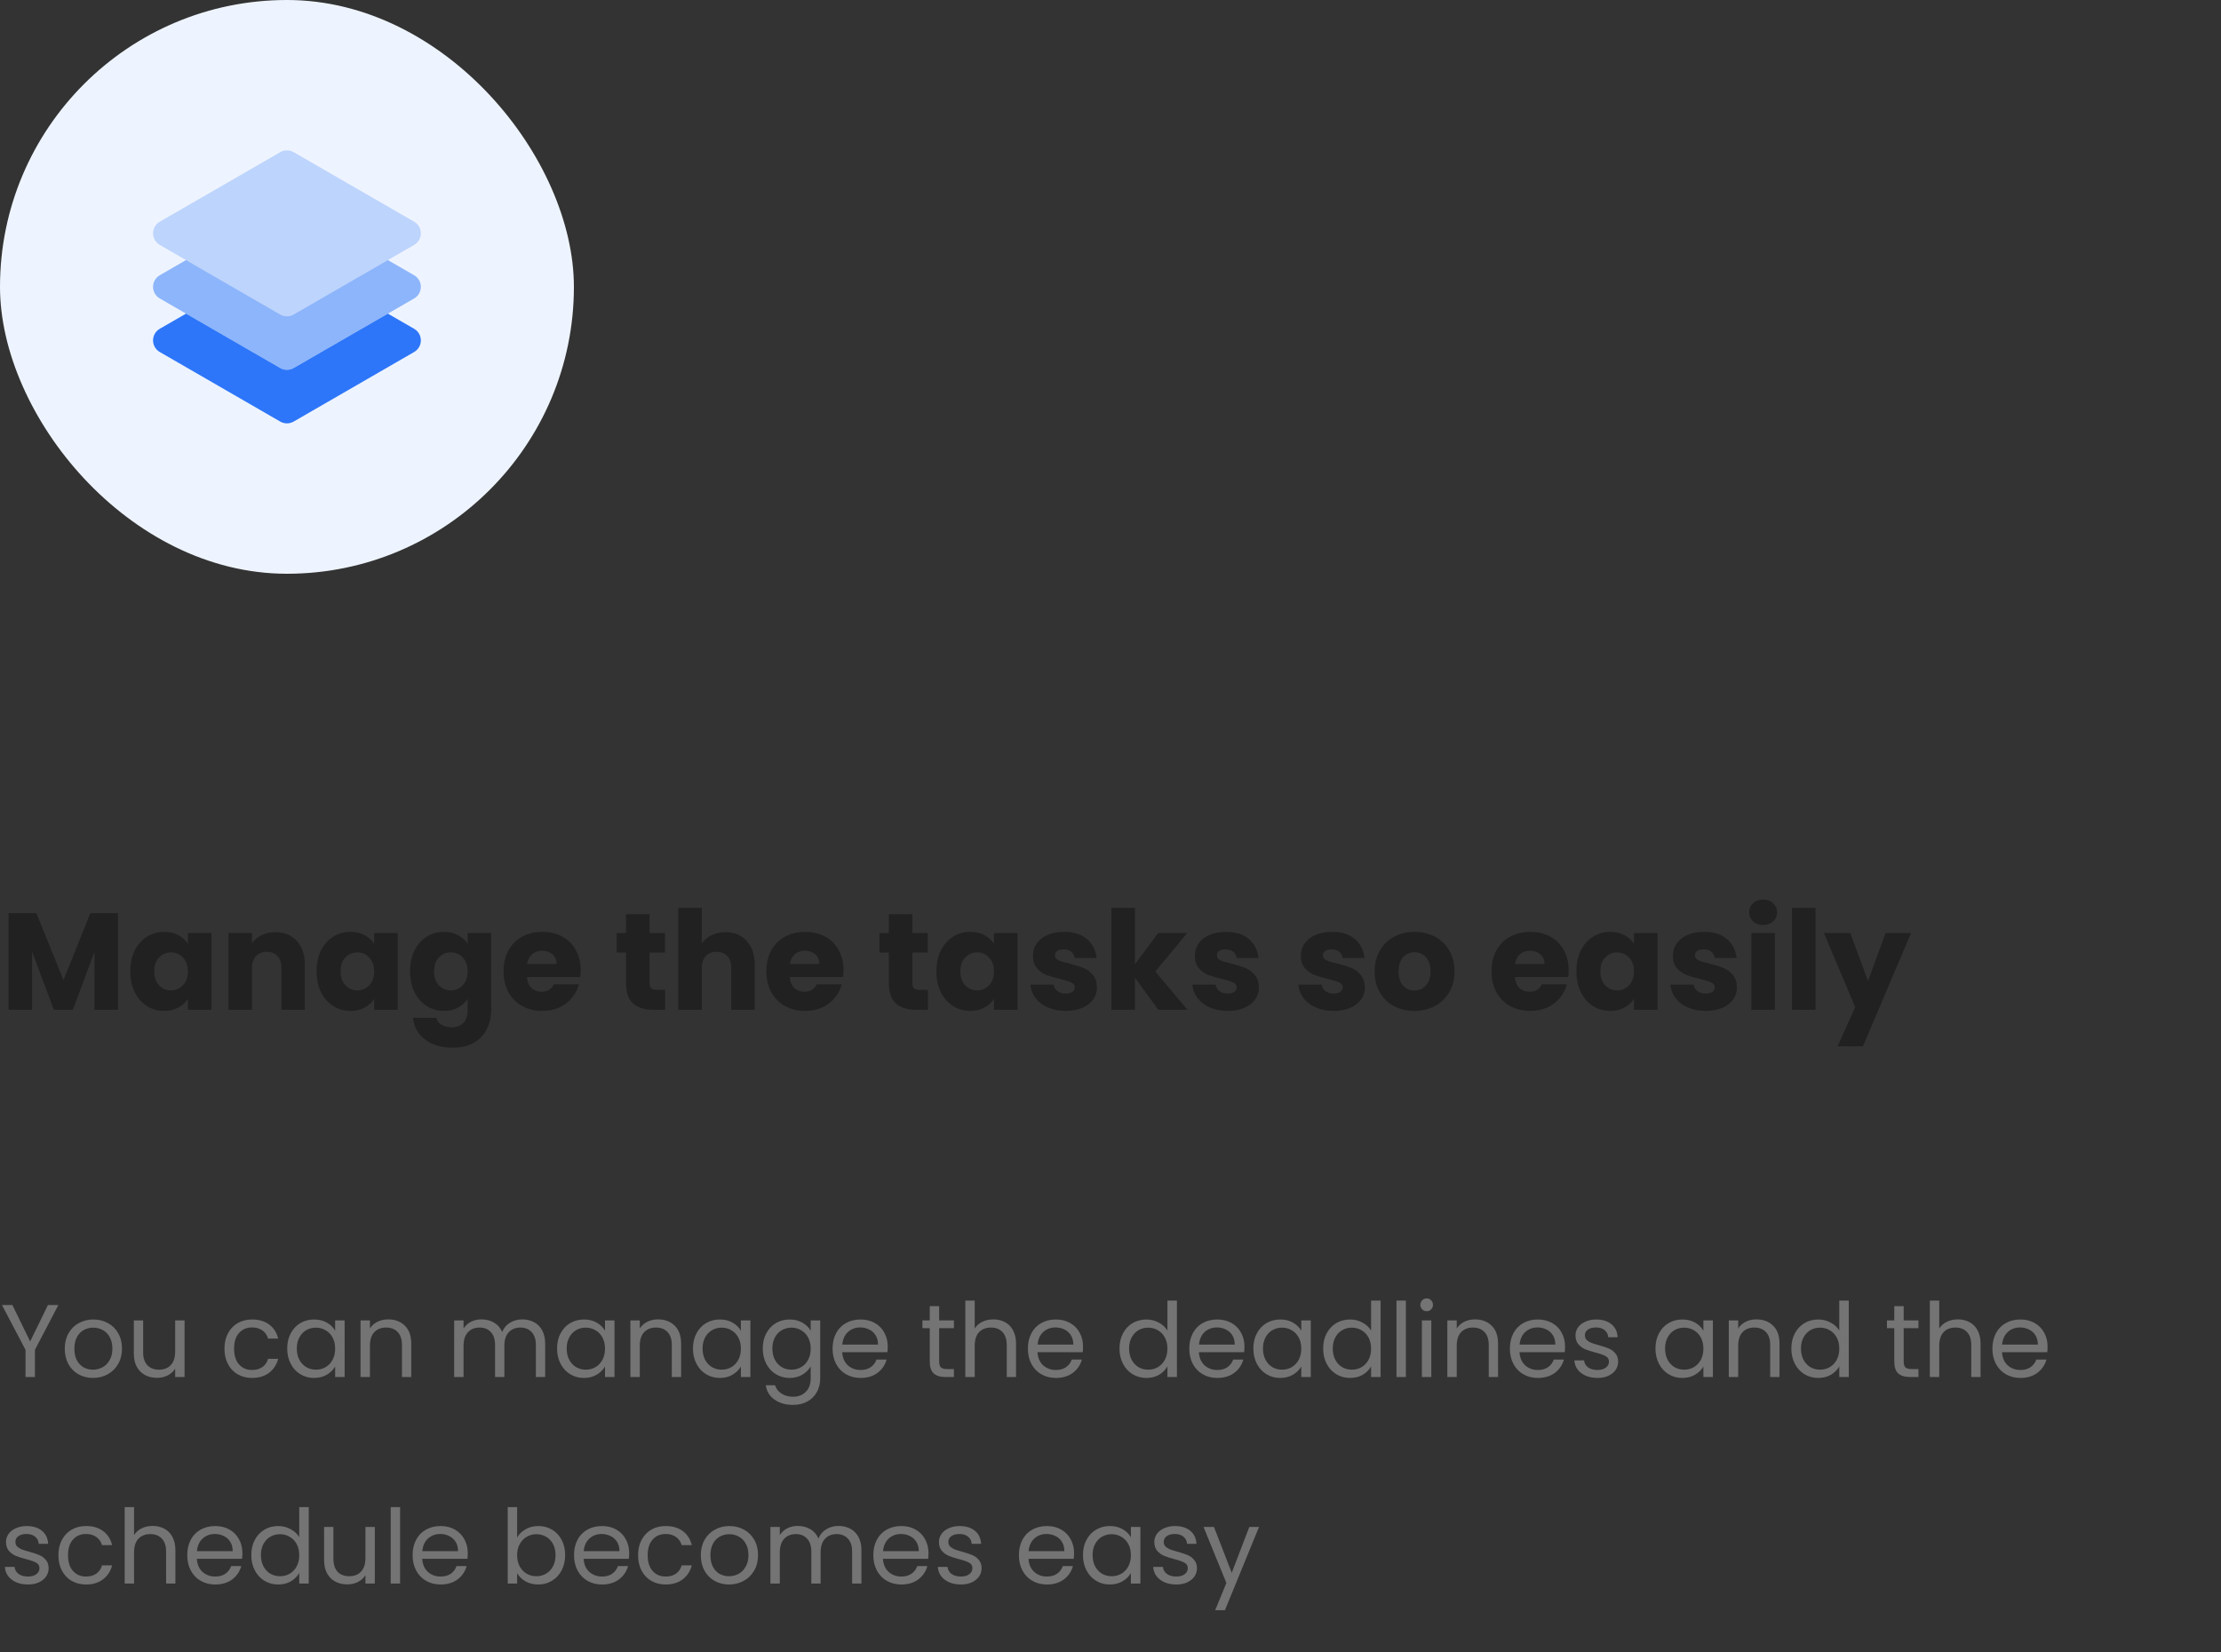 <svg width="387" height="288" viewBox="0 0 387 288" fill="none" xmlns="http://www.w3.org/2000/svg">
<rect x="0" y="0" width="387" height="288" fill="#333333" stroke="none"/>
<rect width="100" height="100" rx="50" fill="#EEF4FF"/>
<path d="M20.568 159.152V176H16.464V165.896L12.696 176H9.384L5.592 165.872V176H1.488V159.152H6.336L11.064 170.816L15.744 159.152H20.568ZM22.703 169.28C22.703 167.904 22.959 166.696 23.471 165.656C23.999 164.616 24.711 163.816 25.607 163.256C26.503 162.696 27.503 162.416 28.607 162.416C29.551 162.416 30.375 162.608 31.079 162.992C31.799 163.376 32.351 163.88 32.735 164.504V162.608H36.839V176H32.735V174.104C32.335 174.728 31.775 175.232 31.055 175.616C30.351 176 29.527 176.192 28.583 176.192C27.495 176.192 26.503 175.912 25.607 175.352C24.711 174.776 23.999 173.968 23.471 172.928C22.959 171.872 22.703 170.656 22.703 169.28ZM32.735 169.304C32.735 168.28 32.447 167.472 31.871 166.88C31.311 166.288 30.623 165.992 29.807 165.992C28.991 165.992 28.295 166.288 27.719 166.88C27.159 167.456 26.879 168.256 26.879 169.28C26.879 170.304 27.159 171.12 27.719 171.728C28.295 172.32 28.991 172.616 29.807 172.616C30.623 172.616 31.311 172.32 31.871 171.728C32.447 171.136 32.735 170.328 32.735 169.304ZM47.968 162.464C49.536 162.464 50.784 162.976 51.712 164C52.656 165.008 53.128 166.4 53.128 168.176V176H49.048V168.728C49.048 167.832 48.816 167.136 48.352 166.64C47.888 166.144 47.264 165.896 46.48 165.896C45.696 165.896 45.072 166.144 44.608 166.64C44.144 167.136 43.912 167.832 43.912 168.728V176H39.808V162.608H43.912V164.384C44.328 163.792 44.888 163.328 45.592 162.992C46.296 162.64 47.088 162.464 47.968 162.464ZM55.164 169.28C55.164 167.904 55.42 166.696 55.932 165.656C56.46 164.616 57.172 163.816 58.068 163.256C58.964 162.696 59.964 162.416 61.068 162.416C62.012 162.416 62.836 162.608 63.54 162.992C64.26 163.376 64.812 163.88 65.196 164.504V162.608H69.3V176H65.196V174.104C64.796 174.728 64.236 175.232 63.516 175.616C62.812 176 61.988 176.192 61.044 176.192C59.956 176.192 58.964 175.912 58.068 175.352C57.172 174.776 56.46 173.968 55.932 172.928C55.42 171.872 55.164 170.656 55.164 169.28ZM65.196 169.304C65.196 168.28 64.908 167.472 64.332 166.88C63.772 166.288 63.084 165.992 62.268 165.992C61.452 165.992 60.756 166.288 60.18 166.88C59.62 167.456 59.34 168.256 59.34 169.28C59.34 170.304 59.62 171.12 60.18 171.728C60.756 172.32 61.452 172.616 62.268 172.616C63.084 172.616 63.772 172.32 64.332 171.728C64.908 171.136 65.196 170.328 65.196 169.304ZM77.357 162.416C78.301 162.416 79.125 162.608 79.829 162.992C80.549 163.376 81.101 163.88 81.485 164.504V162.608H85.589V175.976C85.589 177.208 85.341 178.32 84.845 179.312C84.365 180.32 83.621 181.12 82.613 181.712C81.621 182.304 80.381 182.6 78.893 182.6C76.909 182.6 75.301 182.128 74.069 181.184C72.837 180.256 72.133 178.992 71.957 177.392H76.013C76.141 177.904 76.445 178.304 76.925 178.592C77.405 178.896 77.997 179.048 78.701 179.048C79.549 179.048 80.221 178.8 80.717 178.304C81.229 177.824 81.485 177.048 81.485 175.976V174.08C81.085 174.704 80.533 175.216 79.829 175.616C79.125 176 78.301 176.192 77.357 176.192C76.253 176.192 75.253 175.912 74.357 175.352C73.461 174.776 72.749 173.968 72.221 172.928C71.709 171.872 71.453 170.656 71.453 169.28C71.453 167.904 71.709 166.696 72.221 165.656C72.749 164.616 73.461 163.816 74.357 163.256C75.253 162.696 76.253 162.416 77.357 162.416ZM81.485 169.304C81.485 168.28 81.197 167.472 80.621 166.88C80.061 166.288 79.373 165.992 78.557 165.992C77.741 165.992 77.045 166.288 76.469 166.88C75.909 167.456 75.629 168.256 75.629 169.28C75.629 170.304 75.909 171.12 76.469 171.728C77.045 172.32 77.741 172.616 78.557 172.616C79.373 172.616 80.061 172.32 80.621 171.728C81.197 171.136 81.485 170.328 81.485 169.304ZM101.182 169.088C101.182 169.472 101.158 169.872 101.11 170.288H91.822C91.886 171.12 92.15 171.76 92.614 172.208C93.094 172.64 93.678 172.856 94.366 172.856C95.39 172.856 96.102 172.424 96.502 171.56H100.87C100.646 172.44 100.238 173.232 99.646 173.936C99.07 174.64 98.342 175.192 97.462 175.592C96.582 175.992 95.598 176.192 94.51 176.192C93.198 176.192 92.03 175.912 91.006 175.352C89.982 174.792 89.182 173.992 88.606 172.952C88.03 171.912 87.742 170.696 87.742 169.304C87.742 167.912 88.022 166.696 88.582 165.656C89.158 164.616 89.958 163.816 90.982 163.256C92.006 162.696 93.182 162.416 94.51 162.416C95.806 162.416 96.958 162.688 97.966 163.232C98.974 163.776 99.758 164.552 100.318 165.56C100.894 166.568 101.182 167.744 101.182 169.088ZM96.982 168.008C96.982 167.304 96.742 166.744 96.262 166.328C95.782 165.912 95.182 165.704 94.462 165.704C93.774 165.704 93.19 165.904 92.71 166.304C92.246 166.704 91.958 167.272 91.846 168.008H96.982ZM115.897 172.52V176H113.809C112.321 176 111.161 175.64 110.329 174.92C109.497 174.184 109.081 172.992 109.081 171.344V166.016H107.449V162.608H109.081V159.344H113.185V162.608H115.873V166.016H113.185V171.392C113.185 171.792 113.281 172.08 113.473 172.256C113.665 172.432 113.985 172.52 114.433 172.52H115.897ZM126.415 162.464C127.951 162.464 129.183 162.976 130.111 164C131.039 165.008 131.503 166.4 131.503 168.176V176H127.423V168.728C127.423 167.832 127.191 167.136 126.727 166.64C126.263 166.144 125.639 165.896 124.855 165.896C124.071 165.896 123.447 166.144 122.983 166.64C122.519 167.136 122.287 167.832 122.287 168.728V176H118.183V158.24H122.287V164.408C122.703 163.816 123.271 163.344 123.991 162.992C124.711 162.64 125.519 162.464 126.415 162.464ZM146.979 169.088C146.979 169.472 146.955 169.872 146.907 170.288H137.619C137.683 171.12 137.947 171.76 138.411 172.208C138.891 172.64 139.475 172.856 140.163 172.856C141.187 172.856 141.899 172.424 142.299 171.56H146.667C146.443 172.44 146.035 173.232 145.443 173.936C144.867 174.64 144.139 175.192 143.259 175.592C142.379 175.992 141.395 176.192 140.307 176.192C138.995 176.192 137.827 175.912 136.803 175.352C135.779 174.792 134.979 173.992 134.403 172.952C133.827 171.912 133.539 170.696 133.539 169.304C133.539 167.912 133.819 166.696 134.379 165.656C134.955 164.616 135.755 163.816 136.779 163.256C137.803 162.696 138.979 162.416 140.307 162.416C141.603 162.416 142.755 162.688 143.763 163.232C144.771 163.776 145.555 164.552 146.115 165.56C146.691 166.568 146.979 167.744 146.979 169.088ZM142.779 168.008C142.779 167.304 142.539 166.744 142.059 166.328C141.579 165.912 140.979 165.704 140.259 165.704C139.571 165.704 138.987 165.904 138.507 166.304C138.043 166.704 137.755 167.272 137.643 168.008H142.779ZM161.694 172.52V176H159.606C158.118 176 156.958 175.64 156.126 174.92C155.294 174.184 154.878 172.992 154.878 171.344V166.016H153.246V162.608H154.878V159.344H158.982V162.608H161.67V166.016H158.982V171.392C158.982 171.792 159.078 172.08 159.27 172.256C159.462 172.432 159.782 172.52 160.23 172.52H161.694ZM163.164 169.28C163.164 167.904 163.42 166.696 163.932 165.656C164.46 164.616 165.172 163.816 166.068 163.256C166.964 162.696 167.964 162.416 169.068 162.416C170.012 162.416 170.836 162.608 171.54 162.992C172.26 163.376 172.812 163.88 173.196 164.504V162.608H177.3V176H173.196V174.104C172.796 174.728 172.236 175.232 171.516 175.616C170.812 176 169.988 176.192 169.044 176.192C167.956 176.192 166.964 175.912 166.068 175.352C165.172 174.776 164.46 173.968 163.932 172.928C163.42 171.872 163.164 170.656 163.164 169.28ZM173.196 169.304C173.196 168.28 172.908 167.472 172.332 166.88C171.772 166.288 171.084 165.992 170.268 165.992C169.452 165.992 168.756 166.288 168.18 166.88C167.62 167.456 167.34 168.256 167.34 169.28C167.34 170.304 167.62 171.12 168.18 171.728C168.756 172.32 169.452 172.616 170.268 172.616C171.084 172.616 171.772 172.32 172.332 171.728C172.908 171.136 173.196 170.328 173.196 169.304ZM185.717 176.192C184.549 176.192 183.509 175.992 182.597 175.592C181.685 175.192 180.965 174.648 180.437 173.96C179.909 173.256 179.613 172.472 179.549 171.608H183.605C183.653 172.072 183.869 172.448 184.253 172.736C184.637 173.024 185.109 173.168 185.669 173.168C186.181 173.168 186.573 173.072 186.845 172.88C187.133 172.672 187.277 172.408 187.277 172.088C187.277 171.704 187.077 171.424 186.677 171.248C186.277 171.056 185.629 170.848 184.733 170.624C183.773 170.4 182.973 170.168 182.333 169.928C181.693 169.672 181.141 169.28 180.677 168.752C180.213 168.208 179.981 167.48 179.981 166.568C179.981 165.8 180.189 165.104 180.605 164.48C181.037 163.84 181.661 163.336 182.477 162.968C183.309 162.6 184.293 162.416 185.429 162.416C187.109 162.416 188.429 162.832 189.389 163.664C190.365 164.496 190.925 165.6 191.069 166.976H187.277C187.213 166.512 187.005 166.144 186.653 165.872C186.317 165.6 185.869 165.464 185.309 165.464C184.829 165.464 184.461 165.56 184.205 165.752C183.949 165.928 183.821 166.176 183.821 166.496C183.821 166.88 184.021 167.168 184.421 167.36C184.837 167.552 185.477 167.744 186.341 167.936C187.333 168.192 188.141 168.448 188.765 168.704C189.389 168.944 189.933 169.344 190.397 169.904C190.877 170.448 191.125 171.184 191.141 172.112C191.141 172.896 190.917 173.6 190.469 174.224C190.037 174.832 189.405 175.312 188.573 175.664C187.757 176.016 186.805 176.192 185.717 176.192ZM201.836 176L197.756 170.384V176H193.652V158.24H197.756V168.056L201.812 162.608H206.876L201.308 169.328L206.924 176H201.836ZM213.936 176.192C212.768 176.192 211.728 175.992 210.816 175.592C209.904 175.192 209.184 174.648 208.656 173.96C208.128 173.256 207.832 172.472 207.768 171.608H211.824C211.872 172.072 212.088 172.448 212.472 172.736C212.856 173.024 213.328 173.168 213.888 173.168C214.4 173.168 214.792 173.072 215.064 172.88C215.352 172.672 215.496 172.408 215.496 172.088C215.496 171.704 215.296 171.424 214.896 171.248C214.496 171.056 213.848 170.848 212.952 170.624C211.992 170.4 211.192 170.168 210.552 169.928C209.912 169.672 209.36 169.28 208.896 168.752C208.432 168.208 208.2 167.48 208.2 166.568C208.2 165.8 208.408 165.104 208.824 164.48C209.256 163.84 209.88 163.336 210.696 162.968C211.528 162.6 212.512 162.416 213.648 162.416C215.328 162.416 216.648 162.832 217.608 163.664C218.584 164.496 219.144 165.6 219.288 166.976H215.496C215.432 166.512 215.224 166.144 214.872 165.872C214.536 165.6 214.088 165.464 213.528 165.464C213.048 165.464 212.68 165.56 212.424 165.752C212.168 165.928 212.04 166.176 212.04 166.496C212.04 166.88 212.24 167.168 212.64 167.36C213.056 167.552 213.696 167.744 214.56 167.936C215.552 168.192 216.36 168.448 216.984 168.704C217.608 168.944 218.152 169.344 218.616 169.904C219.096 170.448 219.344 171.184 219.36 172.112C219.36 172.896 219.136 173.6 218.688 174.224C218.256 174.832 217.624 175.312 216.792 175.664C215.976 176.016 215.024 176.192 213.936 176.192ZM232.405 176.192C231.237 176.192 230.197 175.992 229.285 175.592C228.373 175.192 227.653 174.648 227.125 173.96C226.597 173.256 226.301 172.472 226.237 171.608H230.293C230.341 172.072 230.557 172.448 230.941 172.736C231.325 173.024 231.797 173.168 232.357 173.168C232.869 173.168 233.261 173.072 233.533 172.88C233.821 172.672 233.965 172.408 233.965 172.088C233.965 171.704 233.765 171.424 233.365 171.248C232.965 171.056 232.317 170.848 231.421 170.624C230.461 170.4 229.661 170.168 229.021 169.928C228.381 169.672 227.829 169.28 227.365 168.752C226.901 168.208 226.669 167.48 226.669 166.568C226.669 165.8 226.877 165.104 227.293 164.48C227.725 163.84 228.349 163.336 229.165 162.968C229.997 162.6 230.981 162.416 232.117 162.416C233.797 162.416 235.117 162.832 236.077 163.664C237.053 164.496 237.613 165.6 237.757 166.976H233.965C233.901 166.512 233.693 166.144 233.341 165.872C233.005 165.6 232.557 165.464 231.997 165.464C231.517 165.464 231.149 165.56 230.893 165.752C230.637 165.928 230.509 166.176 230.509 166.496C230.509 166.88 230.709 167.168 231.109 167.36C231.525 167.552 232.165 167.744 233.029 167.936C234.021 168.192 234.829 168.448 235.453 168.704C236.077 168.944 236.621 169.344 237.085 169.904C237.565 170.448 237.813 171.184 237.829 172.112C237.829 172.896 237.605 173.6 237.157 174.224C236.725 174.832 236.093 175.312 235.261 175.664C234.445 176.016 233.493 176.192 232.405 176.192ZM246.436 176.192C245.124 176.192 243.94 175.912 242.884 175.352C241.844 174.792 241.02 173.992 240.412 172.952C239.82 171.912 239.524 170.696 239.524 169.304C239.524 167.928 239.828 166.72 240.436 165.68C241.044 164.624 241.876 163.816 242.932 163.256C243.988 162.696 245.172 162.416 246.484 162.416C247.796 162.416 248.98 162.696 250.036 163.256C251.092 163.816 251.924 164.624 252.532 165.68C253.14 166.72 253.444 167.928 253.444 169.304C253.444 170.68 253.132 171.896 252.508 172.952C251.9 173.992 251.06 174.792 249.988 175.352C248.932 175.912 247.748 176.192 246.436 176.192ZM246.436 172.64C247.22 172.64 247.884 172.352 248.428 171.776C248.988 171.2 249.268 170.376 249.268 169.304C249.268 168.232 248.996 167.408 248.452 166.832C247.924 166.256 247.268 165.968 246.484 165.968C245.684 165.968 245.02 166.256 244.492 166.832C243.964 167.392 243.7 168.216 243.7 169.304C243.7 170.376 243.956 171.2 244.468 171.776C244.996 172.352 245.652 172.64 246.436 172.64ZM273.331 169.088C273.331 169.472 273.307 169.872 273.259 170.288H263.971C264.035 171.12 264.299 171.76 264.763 172.208C265.243 172.64 265.827 172.856 266.515 172.856C267.539 172.856 268.251 172.424 268.651 171.56H273.019C272.795 172.44 272.387 173.232 271.795 173.936C271.219 174.64 270.491 175.192 269.611 175.592C268.731 175.992 267.747 176.192 266.659 176.192C265.347 176.192 264.179 175.912 263.155 175.352C262.131 174.792 261.331 173.992 260.755 172.952C260.179 171.912 259.891 170.696 259.891 169.304C259.891 167.912 260.171 166.696 260.731 165.656C261.307 164.616 262.107 163.816 263.131 163.256C264.155 162.696 265.331 162.416 266.659 162.416C267.955 162.416 269.107 162.688 270.115 163.232C271.123 163.776 271.907 164.552 272.467 165.56C273.043 166.568 273.331 167.744 273.331 169.088ZM269.131 168.008C269.131 167.304 268.891 166.744 268.411 166.328C267.931 165.912 267.331 165.704 266.611 165.704C265.923 165.704 265.339 165.904 264.859 166.304C264.395 166.704 264.107 167.272 263.995 168.008H269.131ZM274.68 169.28C274.68 167.904 274.936 166.696 275.448 165.656C275.976 164.616 276.688 163.816 277.584 163.256C278.48 162.696 279.48 162.416 280.584 162.416C281.528 162.416 282.352 162.608 283.056 162.992C283.776 163.376 284.328 163.88 284.712 164.504V162.608H288.816V176H284.712V174.104C284.312 174.728 283.752 175.232 283.032 175.616C282.328 176 281.504 176.192 280.56 176.192C279.472 176.192 278.48 175.912 277.584 175.352C276.688 174.776 275.976 173.968 275.448 172.928C274.936 171.872 274.68 170.656 274.68 169.28ZM284.712 169.304C284.712 168.28 284.424 167.472 283.848 166.88C283.288 166.288 282.6 165.992 281.784 165.992C280.968 165.992 280.272 166.288 279.696 166.88C279.136 167.456 278.856 168.256 278.856 169.28C278.856 170.304 279.136 171.12 279.696 171.728C280.272 172.32 280.968 172.616 281.784 172.616C282.6 172.616 283.288 172.32 283.848 171.728C284.424 171.136 284.712 170.328 284.712 169.304ZM297.233 176.192C296.065 176.192 295.025 175.992 294.113 175.592C293.201 175.192 292.481 174.648 291.953 173.96C291.425 173.256 291.129 172.472 291.065 171.608H295.121C295.169 172.072 295.385 172.448 295.769 172.736C296.153 173.024 296.625 173.168 297.185 173.168C297.697 173.168 298.089 173.072 298.361 172.88C298.649 172.672 298.793 172.408 298.793 172.088C298.793 171.704 298.593 171.424 298.193 171.248C297.793 171.056 297.145 170.848 296.249 170.624C295.289 170.4 294.489 170.168 293.849 169.928C293.209 169.672 292.657 169.28 292.193 168.752C291.729 168.208 291.497 167.48 291.497 166.568C291.497 165.8 291.705 165.104 292.121 164.48C292.553 163.84 293.177 163.336 293.993 162.968C294.825 162.6 295.809 162.416 296.945 162.416C298.625 162.416 299.945 162.832 300.905 163.664C301.881 164.496 302.441 165.6 302.585 166.976H298.793C298.729 166.512 298.521 166.144 298.169 165.872C297.833 165.6 297.385 165.464 296.825 165.464C296.345 165.464 295.977 165.56 295.721 165.752C295.465 165.928 295.337 166.176 295.337 166.496C295.337 166.88 295.537 167.168 295.937 167.36C296.353 167.552 296.993 167.744 297.857 167.936C298.849 168.192 299.657 168.448 300.281 168.704C300.905 168.944 301.449 169.344 301.913 169.904C302.393 170.448 302.641 171.184 302.657 172.112C302.657 172.896 302.433 173.6 301.985 174.224C301.553 174.832 300.921 175.312 300.089 175.664C299.273 176.016 298.321 176.192 297.233 176.192ZM307.232 161.216C306.512 161.216 305.92 161.008 305.456 160.592C305.008 160.16 304.784 159.632 304.784 159.008C304.784 158.368 305.008 157.84 305.456 157.424C305.92 156.992 306.512 156.776 307.232 156.776C307.936 156.776 308.512 156.992 308.96 157.424C309.424 157.84 309.656 158.368 309.656 159.008C309.656 159.632 309.424 160.16 308.96 160.592C308.512 161.008 307.936 161.216 307.232 161.216ZM309.272 162.608V176H305.168V162.608H309.272ZM316.35 158.24V176H312.246V158.24H316.35ZM333.004 162.608L324.604 182.36H320.188L323.26 175.544L317.812 162.608H322.396L325.492 170.984L328.564 162.608H333.004Z" fill="#212121"/>
<path d="M10.17 227.454L6.084 235.266V240H4.446V235.266L0.342 227.454H2.16L5.256 233.808L8.352 227.454H10.17ZM16.2 240.162C15.276 240.162 14.436 239.952 13.68 239.532C12.936 239.112 12.348 238.518 11.916 237.75C11.496 236.97 11.286 236.07 11.286 235.05C11.286 234.042 11.502 233.154 11.934 232.386C12.378 231.606 12.978 231.012 13.734 230.604C14.49 230.184 15.336 229.974 16.272 229.974C17.208 229.974 18.054 230.184 18.81 230.604C19.566 231.012 20.16 231.6 20.592 232.368C21.036 233.136 21.258 234.03 21.258 235.05C21.258 236.07 21.03 236.97 20.574 237.75C20.13 238.518 19.524 239.112 18.756 239.532C17.988 239.952 17.136 240.162 16.2 240.162ZM16.2 238.722C16.788 238.722 17.34 238.584 17.856 238.308C18.372 238.032 18.786 237.618 19.098 237.066C19.422 236.514 19.584 235.842 19.584 235.05C19.584 234.258 19.428 233.586 19.116 233.034C18.804 232.482 18.396 232.074 17.892 231.81C17.388 231.534 16.842 231.396 16.254 231.396C15.654 231.396 15.102 231.534 14.598 231.81C14.106 232.074 13.71 232.482 13.41 233.034C13.11 233.586 12.96 234.258 12.96 235.05C12.96 235.854 13.104 236.532 13.392 237.084C13.692 237.636 14.088 238.05 14.58 238.326C15.072 238.59 15.612 238.722 16.2 238.722ZM32.159 230.136V240H30.521V238.542C30.209 239.046 29.771 239.442 29.207 239.73C28.655 240.006 28.043 240.144 27.371 240.144C26.603 240.144 25.913 239.988 25.301 239.676C24.689 239.352 24.203 238.872 23.843 238.236C23.495 237.6 23.321 236.826 23.321 235.914V230.136H24.941V235.698C24.941 236.67 25.187 237.42 25.679 237.948C26.171 238.464 26.843 238.722 27.695 238.722C28.571 238.722 29.261 238.452 29.765 237.912C30.269 237.372 30.521 236.586 30.521 235.554V230.136H32.159ZM39.112 235.05C39.112 234.03 39.316 233.142 39.724 232.386C40.132 231.618 40.696 231.024 41.416 230.604C42.148 230.184 42.982 229.974 43.918 229.974C45.13 229.974 46.126 230.268 46.906 230.856C47.698 231.444 48.22 232.26 48.472 233.304H46.708C46.54 232.704 46.21 232.23 45.718 231.882C45.238 231.534 44.638 231.36 43.918 231.36C42.982 231.36 42.226 231.684 41.65 232.332C41.074 232.968 40.786 233.874 40.786 235.05C40.786 236.238 41.074 237.156 41.65 237.804C42.226 238.452 42.982 238.776 43.918 238.776C44.638 238.776 45.238 238.608 45.718 238.272C46.198 237.936 46.528 237.456 46.708 236.832H48.472C48.208 237.84 47.68 238.65 46.888 239.262C46.096 239.862 45.106 240.162 43.918 240.162C42.982 240.162 42.148 239.952 41.416 239.532C40.696 239.112 40.132 238.518 39.724 237.75C39.316 236.982 39.112 236.082 39.112 235.05ZM50.045 235.032C50.045 234.024 50.249 233.142 50.657 232.386C51.066 231.618 51.623 231.024 52.331 230.604C53.051 230.184 53.849 229.974 54.725 229.974C55.59 229.974 56.34 230.16 56.975 230.532C57.611 230.904 58.086 231.372 58.398 231.936V230.136H60.053V240H58.398V238.164C58.074 238.74 57.587 239.22 56.94 239.604C56.303 239.976 55.559 240.162 54.708 240.162C53.831 240.162 53.039 239.946 52.331 239.514C51.623 239.082 51.066 238.476 50.657 237.696C50.249 236.916 50.045 236.028 50.045 235.032ZM58.398 235.05C58.398 234.306 58.248 233.658 57.947 233.106C57.648 232.554 57.239 232.134 56.724 231.846C56.219 231.546 55.661 231.396 55.05 231.396C54.438 231.396 53.88 231.54 53.376 231.828C52.871 232.116 52.469 232.536 52.169 233.088C51.87 233.64 51.719 234.288 51.719 235.032C51.719 235.788 51.87 236.448 52.169 237.012C52.469 237.564 52.871 237.99 53.376 238.29C53.88 238.578 54.438 238.722 55.05 238.722C55.661 238.722 56.219 238.578 56.724 238.29C57.239 237.99 57.648 237.564 57.947 237.012C58.248 236.448 58.398 235.794 58.398 235.05ZM67.627 229.956C68.828 229.956 69.799 230.322 70.543 231.054C71.287 231.774 71.659 232.818 71.659 234.186V240H70.04V234.42C70.04 233.436 69.793 232.686 69.302 232.17C68.809 231.642 68.138 231.378 67.285 231.378C66.421 231.378 65.731 231.648 65.216 232.188C64.712 232.728 64.46 233.514 64.46 234.546V240H62.822V230.136H64.46V231.54C64.784 231.036 65.222 230.646 65.773 230.37C66.338 230.094 66.956 229.956 67.627 229.956ZM90.996 229.956C91.764 229.956 92.448 230.118 93.048 230.442C93.648 230.754 94.122 231.228 94.47 231.864C94.818 232.5 94.992 233.274 94.992 234.186V240H93.372V234.42C93.372 233.436 93.126 232.686 92.634 232.17C92.154 231.642 91.5 231.378 90.672 231.378C89.82 231.378 89.142 231.654 88.638 232.206C88.134 232.746 87.882 233.532 87.882 234.564V240H86.262V234.42C86.262 233.436 86.016 232.686 85.524 232.17C85.044 231.642 84.39 231.378 83.562 231.378C82.71 231.378 82.032 231.654 81.528 232.206C81.024 232.746 80.772 233.532 80.772 234.564V240H79.134V230.136H80.772V231.558C81.096 231.042 81.528 230.646 82.068 230.37C82.62 230.094 83.226 229.956 83.886 229.956C84.714 229.956 85.446 230.142 86.082 230.514C86.718 230.886 87.192 231.432 87.504 232.152C87.78 231.456 88.236 230.916 88.872 230.532C89.508 230.148 90.216 229.956 90.996 229.956ZM97.067 235.032C97.067 234.024 97.271 233.142 97.679 232.386C98.087 231.618 98.645 231.024 99.353 230.604C100.073 230.184 100.871 229.974 101.747 229.974C102.611 229.974 103.361 230.16 103.997 230.532C104.633 230.904 105.107 231.372 105.419 231.936V230.136H107.075V240H105.419V238.164C105.095 238.74 104.609 239.22 103.961 239.604C103.325 239.976 102.581 240.162 101.729 240.162C100.853 240.162 100.061 239.946 99.353 239.514C98.645 239.082 98.087 238.476 97.679 237.696C97.271 236.916 97.067 236.028 97.067 235.032ZM105.419 235.05C105.419 234.306 105.269 233.658 104.969 233.106C104.669 232.554 104.261 232.134 103.745 231.846C103.241 231.546 102.683 231.396 102.071 231.396C101.459 231.396 100.901 231.54 100.397 231.828C99.893 232.116 99.491 232.536 99.191 233.088C98.891 233.64 98.741 234.288 98.741 235.032C98.741 235.788 98.891 236.448 99.191 237.012C99.491 237.564 99.893 237.99 100.397 238.29C100.901 238.578 101.459 238.722 102.071 238.722C102.683 238.722 103.241 238.578 103.745 238.29C104.261 237.99 104.669 237.564 104.969 237.012C105.269 236.448 105.419 235.794 105.419 235.05ZM114.649 229.956C115.849 229.956 116.821 230.322 117.565 231.054C118.309 231.774 118.681 232.818 118.681 234.186V240H117.061V234.42C117.061 233.436 116.815 232.686 116.323 232.17C115.831 231.642 115.159 231.378 114.307 231.378C113.443 231.378 112.753 231.648 112.237 232.188C111.733 232.728 111.481 233.514 111.481 234.546V240H109.843V230.136H111.481V231.54C111.805 231.036 112.243 230.646 112.795 230.37C113.359 230.094 113.977 229.956 114.649 229.956ZM120.745 235.032C120.745 234.024 120.949 233.142 121.357 232.386C121.765 231.618 122.323 231.024 123.031 230.604C123.751 230.184 124.549 229.974 125.425 229.974C126.289 229.974 127.039 230.16 127.675 230.532C128.311 230.904 128.785 231.372 129.097 231.936V230.136H130.753V240H129.097V238.164C128.773 238.74 128.287 239.22 127.639 239.604C127.003 239.976 126.259 240.162 125.407 240.162C124.531 240.162 123.739 239.946 123.031 239.514C122.323 239.082 121.765 238.476 121.357 237.696C120.949 236.916 120.745 236.028 120.745 235.032ZM129.097 235.05C129.097 234.306 128.947 233.658 128.647 233.106C128.347 232.554 127.939 232.134 127.423 231.846C126.919 231.546 126.361 231.396 125.749 231.396C125.137 231.396 124.579 231.54 124.075 231.828C123.571 232.116 123.169 232.536 122.869 233.088C122.569 233.64 122.419 234.288 122.419 235.032C122.419 235.788 122.569 236.448 122.869 237.012C123.169 237.564 123.571 237.99 124.075 238.29C124.579 238.578 125.137 238.722 125.749 238.722C126.361 238.722 126.919 238.578 127.423 238.29C127.939 237.99 128.347 237.564 128.647 237.012C128.947 236.448 129.097 235.794 129.097 235.05ZM137.589 229.974C138.441 229.974 139.185 230.16 139.821 230.532C140.469 230.904 140.949 231.372 141.261 231.936V230.136H142.917V240.216C142.917 241.116 142.725 241.914 142.341 242.61C141.957 243.318 141.405 243.87 140.685 244.266C139.977 244.662 139.149 244.86 138.201 244.86C136.905 244.86 135.825 244.554 134.961 243.942C134.097 243.33 133.587 242.496 133.431 241.44H135.051C135.231 242.04 135.603 242.52 136.167 242.88C136.731 243.252 137.409 243.438 138.201 243.438C139.101 243.438 139.833 243.156 140.397 242.592C140.973 242.028 141.261 241.236 141.261 240.216V238.146C140.937 238.722 140.457 239.202 139.821 239.586C139.185 239.97 138.441 240.162 137.589 240.162C136.713 240.162 135.915 239.946 135.195 239.514C134.487 239.082 133.929 238.476 133.521 237.696C133.113 236.916 132.909 236.028 132.909 235.032C132.909 234.024 133.113 233.142 133.521 232.386C133.929 231.618 134.487 231.024 135.195 230.604C135.915 230.184 136.713 229.974 137.589 229.974ZM141.261 235.05C141.261 234.306 141.111 233.658 140.811 233.106C140.511 232.554 140.103 232.134 139.587 231.846C139.083 231.546 138.525 231.396 137.913 231.396C137.301 231.396 136.743 231.54 136.239 231.828C135.735 232.116 135.333 232.536 135.033 233.088C134.733 233.64 134.583 234.288 134.583 235.032C134.583 235.788 134.733 236.448 135.033 237.012C135.333 237.564 135.735 237.99 136.239 238.29C136.743 238.578 137.301 238.722 137.913 238.722C138.525 238.722 139.083 238.578 139.587 238.29C140.103 237.99 140.511 237.564 140.811 237.012C141.111 236.448 141.261 235.794 141.261 235.05ZM154.685 234.69C154.685 235.002 154.667 235.332 154.631 235.68H146.747C146.807 236.652 147.137 237.414 147.737 237.966C148.349 238.506 149.087 238.776 149.951 238.776C150.659 238.776 151.247 238.614 151.715 238.29C152.195 237.954 152.531 237.51 152.723 236.958H154.487C154.223 237.906 153.695 238.68 152.903 239.28C152.111 239.868 151.127 240.162 149.951 240.162C149.015 240.162 148.175 239.952 147.431 239.532C146.699 239.112 146.123 238.518 145.703 237.75C145.283 236.97 145.073 236.07 145.073 235.05C145.073 234.03 145.277 233.136 145.685 232.368C146.093 231.6 146.663 231.012 147.395 230.604C148.139 230.184 148.991 229.974 149.951 229.974C150.887 229.974 151.715 230.178 152.435 230.586C153.155 230.994 153.707 231.558 154.091 232.278C154.487 232.986 154.685 233.79 154.685 234.69ZM152.993 234.348C152.993 233.724 152.855 233.19 152.579 232.746C152.303 232.29 151.925 231.948 151.445 231.72C150.977 231.48 150.455 231.36 149.879 231.36C149.051 231.36 148.343 231.624 147.755 232.152C147.179 232.68 146.849 233.412 146.765 234.348H152.993ZM163.644 231.486V237.3C163.644 237.78 163.746 238.122 163.95 238.326C164.154 238.518 164.508 238.614 165.012 238.614H166.218V240H164.742C163.83 240 163.146 239.79 162.69 239.37C162.234 238.95 162.006 238.26 162.006 237.3V231.486H160.728V230.136H162.006V227.652H163.644V230.136H166.218V231.486H163.644ZM173.098 229.956C173.842 229.956 174.514 230.118 175.114 230.442C175.714 230.754 176.182 231.228 176.518 231.864C176.866 232.5 177.04 233.274 177.04 234.186V240H175.42V234.42C175.42 233.436 175.174 232.686 174.682 232.17C174.19 231.642 173.518 231.378 172.666 231.378C171.802 231.378 171.112 231.648 170.596 232.188C170.092 232.728 169.84 233.514 169.84 234.546V240H168.202V226.68H169.84V231.54C170.164 231.036 170.608 230.646 171.172 230.37C171.748 230.094 172.39 229.956 173.098 229.956ZM188.716 234.69C188.716 235.002 188.698 235.332 188.662 235.68H180.778C180.838 236.652 181.168 237.414 181.768 237.966C182.38 238.506 183.118 238.776 183.982 238.776C184.69 238.776 185.278 238.614 185.746 238.29C186.226 237.954 186.562 237.51 186.754 236.958H188.518C188.254 237.906 187.726 238.68 186.934 239.28C186.142 239.868 185.158 240.162 183.982 240.162C183.046 240.162 182.206 239.952 181.462 239.532C180.73 239.112 180.154 238.518 179.734 237.75C179.314 236.97 179.104 236.07 179.104 235.05C179.104 234.03 179.308 233.136 179.716 232.368C180.124 231.6 180.694 231.012 181.426 230.604C182.17 230.184 183.022 229.974 183.982 229.974C184.918 229.974 185.746 230.178 186.466 230.586C187.186 230.994 187.738 231.558 188.122 232.278C188.518 232.986 188.716 233.79 188.716 234.69ZM187.024 234.348C187.024 233.724 186.886 233.19 186.61 232.746C186.334 232.29 185.956 231.948 185.476 231.72C185.008 231.48 184.486 231.36 183.91 231.36C183.082 231.36 182.374 231.624 181.786 232.152C181.21 232.68 180.88 233.412 180.796 234.348H187.024ZM195.065 235.032C195.065 234.024 195.269 233.142 195.677 232.386C196.085 231.618 196.643 231.024 197.351 230.604C198.071 230.184 198.875 229.974 199.763 229.974C200.531 229.974 201.245 230.154 201.905 230.514C202.565 230.862 203.069 231.324 203.417 231.9V226.68H205.073V240H203.417V238.146C203.093 238.734 202.613 239.22 201.977 239.604C201.341 239.976 200.597 240.162 199.745 240.162C198.869 240.162 198.071 239.946 197.351 239.514C196.643 239.082 196.085 238.476 195.677 237.696C195.269 236.916 195.065 236.028 195.065 235.032ZM203.417 235.05C203.417 234.306 203.267 233.658 202.967 233.106C202.667 232.554 202.259 232.134 201.743 231.846C201.239 231.546 200.681 231.396 200.069 231.396C199.457 231.396 198.899 231.54 198.395 231.828C197.891 232.116 197.489 232.536 197.189 233.088C196.889 233.64 196.739 234.288 196.739 235.032C196.739 235.788 196.889 236.448 197.189 237.012C197.489 237.564 197.891 237.99 198.395 238.29C198.899 238.578 199.457 238.722 200.069 238.722C200.681 238.722 201.239 238.578 201.743 238.29C202.259 237.99 202.667 237.564 202.967 237.012C203.267 236.448 203.417 235.794 203.417 235.05ZM216.841 234.69C216.841 235.002 216.823 235.332 216.787 235.68H208.903C208.963 236.652 209.293 237.414 209.893 237.966C210.505 238.506 211.243 238.776 212.107 238.776C212.815 238.776 213.403 238.614 213.871 238.29C214.351 237.954 214.687 237.51 214.879 236.958H216.643C216.379 237.906 215.851 238.68 215.059 239.28C214.267 239.868 213.283 240.162 212.107 240.162C211.171 240.162 210.331 239.952 209.587 239.532C208.855 239.112 208.279 238.518 207.859 237.75C207.439 236.97 207.229 236.07 207.229 235.05C207.229 234.03 207.433 233.136 207.841 232.368C208.249 231.6 208.819 231.012 209.551 230.604C210.295 230.184 211.147 229.974 212.107 229.974C213.043 229.974 213.871 230.178 214.591 230.586C215.311 230.994 215.863 231.558 216.247 232.278C216.643 232.986 216.841 233.79 216.841 234.69ZM215.149 234.348C215.149 233.724 215.011 233.19 214.735 232.746C214.459 232.29 214.081 231.948 213.601 231.72C213.133 231.48 212.611 231.36 212.035 231.36C211.207 231.36 210.499 231.624 209.911 232.152C209.335 232.68 209.005 233.412 208.921 234.348H215.149ZM218.391 235.032C218.391 234.024 218.595 233.142 219.003 232.386C219.411 231.618 219.969 231.024 220.677 230.604C221.397 230.184 222.195 229.974 223.071 229.974C223.935 229.974 224.685 230.16 225.321 230.532C225.957 230.904 226.431 231.372 226.743 231.936V230.136H228.399V240H226.743V238.164C226.419 238.74 225.933 239.22 225.285 239.604C224.649 239.976 223.905 240.162 223.053 240.162C222.177 240.162 221.385 239.946 220.677 239.514C219.969 239.082 219.411 238.476 219.003 237.696C218.595 236.916 218.391 236.028 218.391 235.032ZM226.743 235.05C226.743 234.306 226.593 233.658 226.293 233.106C225.993 232.554 225.585 232.134 225.069 231.846C224.565 231.546 224.007 231.396 223.395 231.396C222.783 231.396 222.225 231.54 221.721 231.828C221.217 232.116 220.815 232.536 220.515 233.088C220.215 233.64 220.065 234.288 220.065 235.032C220.065 235.788 220.215 236.448 220.515 237.012C220.815 237.564 221.217 237.99 221.721 238.29C222.225 238.578 222.783 238.722 223.395 238.722C224.007 238.722 224.565 238.578 225.069 238.29C225.585 237.99 225.993 237.564 226.293 237.012C226.593 236.448 226.743 235.794 226.743 235.05ZM230.555 235.032C230.555 234.024 230.759 233.142 231.167 232.386C231.575 231.618 232.133 231.024 232.841 230.604C233.561 230.184 234.365 229.974 235.253 229.974C236.021 229.974 236.735 230.154 237.395 230.514C238.055 230.862 238.559 231.324 238.907 231.9V226.68H240.563V240H238.907V238.146C238.583 238.734 238.103 239.22 237.467 239.604C236.831 239.976 236.087 240.162 235.235 240.162C234.359 240.162 233.561 239.946 232.841 239.514C232.133 239.082 231.575 238.476 231.167 237.696C230.759 236.916 230.555 236.028 230.555 235.032ZM238.907 235.05C238.907 234.306 238.757 233.658 238.457 233.106C238.157 232.554 237.749 232.134 237.233 231.846C236.729 231.546 236.171 231.396 235.559 231.396C234.947 231.396 234.389 231.54 233.885 231.828C233.381 232.116 232.979 232.536 232.679 233.088C232.379 233.64 232.229 234.288 232.229 235.032C232.229 235.788 232.379 236.448 232.679 237.012C232.979 237.564 233.381 237.99 233.885 238.29C234.389 238.578 234.947 238.722 235.559 238.722C236.171 238.722 236.729 238.578 237.233 238.29C237.749 237.99 238.157 237.564 238.457 237.012C238.757 236.448 238.907 235.794 238.907 235.05ZM244.969 226.68V240H243.331V226.68H244.969ZM248.607 228.534C248.295 228.534 248.031 228.426 247.815 228.21C247.599 227.994 247.491 227.73 247.491 227.418C247.491 227.106 247.599 226.842 247.815 226.626C248.031 226.41 248.295 226.302 248.607 226.302C248.907 226.302 249.159 226.41 249.363 226.626C249.579 226.842 249.687 227.106 249.687 227.418C249.687 227.73 249.579 227.994 249.363 228.21C249.159 228.426 248.907 228.534 248.607 228.534ZM249.399 230.136V240H247.761V230.136H249.399ZM256.997 229.956C258.197 229.956 259.169 230.322 259.913 231.054C260.657 231.774 261.029 232.818 261.029 234.186V240H259.409V234.42C259.409 233.436 259.163 232.686 258.671 232.17C258.179 231.642 257.507 231.378 256.655 231.378C255.791 231.378 255.101 231.648 254.585 232.188C254.081 232.728 253.829 233.514 253.829 234.546V240H252.191V230.136H253.829V231.54C254.153 231.036 254.591 230.646 255.143 230.37C255.707 230.094 256.325 229.956 256.997 229.956ZM272.704 234.69C272.704 235.002 272.686 235.332 272.65 235.68H264.766C264.826 236.652 265.156 237.414 265.756 237.966C266.368 238.506 267.106 238.776 267.97 238.776C268.678 238.776 269.266 238.614 269.734 238.29C270.214 237.954 270.55 237.51 270.742 236.958H272.506C272.242 237.906 271.714 238.68 270.922 239.28C270.13 239.868 269.146 240.162 267.97 240.162C267.034 240.162 266.194 239.952 265.45 239.532C264.718 239.112 264.142 238.518 263.722 237.75C263.302 236.97 263.092 236.07 263.092 235.05C263.092 234.03 263.296 233.136 263.704 232.368C264.112 231.6 264.682 231.012 265.414 230.604C266.158 230.184 267.01 229.974 267.97 229.974C268.906 229.974 269.734 230.178 270.454 230.586C271.174 230.994 271.726 231.558 272.11 232.278C272.506 232.986 272.704 233.79 272.704 234.69ZM271.012 234.348C271.012 233.724 270.874 233.19 270.598 232.746C270.322 232.29 269.944 231.948 269.464 231.72C268.996 231.48 268.474 231.36 267.898 231.36C267.07 231.36 266.362 231.624 265.774 232.152C265.198 232.68 264.868 233.412 264.784 234.348H271.012ZM278.358 240.162C277.602 240.162 276.924 240.036 276.324 239.784C275.724 239.52 275.25 239.16 274.902 238.704C274.554 238.236 274.362 237.702 274.326 237.102H276.018C276.066 237.594 276.294 237.996 276.702 238.308C277.122 238.62 277.668 238.776 278.34 238.776C278.964 238.776 279.456 238.638 279.816 238.362C280.176 238.086 280.356 237.738 280.356 237.318C280.356 236.886 280.164 236.568 279.78 236.364C279.396 236.148 278.802 235.938 277.998 235.734C277.266 235.542 276.666 235.35 276.198 235.158C275.742 234.954 275.346 234.66 275.01 234.276C274.686 233.88 274.524 233.364 274.524 232.728C274.524 232.224 274.674 231.762 274.974 231.342C275.274 230.922 275.7 230.592 276.252 230.352C276.804 230.1 277.434 229.974 278.142 229.974C279.234 229.974 280.116 230.25 280.788 230.802C281.46 231.354 281.82 232.11 281.868 233.07H280.23C280.194 232.554 279.984 232.14 279.6 231.828C279.228 231.516 278.724 231.36 278.088 231.36C277.5 231.36 277.032 231.486 276.684 231.738C276.336 231.99 276.162 232.32 276.162 232.728C276.162 233.052 276.264 233.322 276.468 233.538C276.684 233.742 276.948 233.91 277.26 234.042C277.584 234.162 278.028 234.3 278.592 234.456C279.3 234.648 279.876 234.84 280.32 235.032C280.764 235.212 281.142 235.488 281.454 235.86C281.778 236.232 281.946 236.718 281.958 237.318C281.958 237.858 281.808 238.344 281.508 238.776C281.208 239.208 280.782 239.55 280.23 239.802C279.69 240.042 279.066 240.162 278.358 240.162ZM288.458 235.032C288.458 234.024 288.662 233.142 289.07 232.386C289.478 231.618 290.036 231.024 290.744 230.604C291.464 230.184 292.262 229.974 293.138 229.974C294.002 229.974 294.752 230.16 295.388 230.532C296.024 230.904 296.498 231.372 296.81 231.936V230.136H298.466V240H296.81V238.164C296.486 238.74 296 239.22 295.352 239.604C294.716 239.976 293.972 240.162 293.12 240.162C292.244 240.162 291.452 239.946 290.744 239.514C290.036 239.082 289.478 238.476 289.07 237.696C288.662 236.916 288.458 236.028 288.458 235.032ZM296.81 235.05C296.81 234.306 296.66 233.658 296.36 233.106C296.06 232.554 295.652 232.134 295.136 231.846C294.632 231.546 294.074 231.396 293.462 231.396C292.85 231.396 292.292 231.54 291.788 231.828C291.284 232.116 290.882 232.536 290.582 233.088C290.282 233.64 290.132 234.288 290.132 235.032C290.132 235.788 290.282 236.448 290.582 237.012C290.882 237.564 291.284 237.99 291.788 238.29C292.292 238.578 292.85 238.722 293.462 238.722C294.074 238.722 294.632 238.578 295.136 238.29C295.652 237.99 296.06 237.564 296.36 237.012C296.66 236.448 296.81 235.794 296.81 235.05ZM306.04 229.956C307.24 229.956 308.212 230.322 308.956 231.054C309.7 231.774 310.072 232.818 310.072 234.186V240H308.452V234.42C308.452 233.436 308.206 232.686 307.714 232.17C307.222 231.642 306.55 231.378 305.698 231.378C304.834 231.378 304.144 231.648 303.628 232.188C303.124 232.728 302.872 233.514 302.872 234.546V240H301.234V230.136H302.872V231.54C303.196 231.036 303.634 230.646 304.186 230.37C304.75 230.094 305.368 229.956 306.04 229.956ZM312.135 235.032C312.135 234.024 312.339 233.142 312.747 232.386C313.155 231.618 313.713 231.024 314.421 230.604C315.141 230.184 315.945 229.974 316.833 229.974C317.601 229.974 318.315 230.154 318.975 230.514C319.635 230.862 320.139 231.324 320.487 231.9V226.68H322.143V240H320.487V238.146C320.163 238.734 319.683 239.22 319.047 239.604C318.411 239.976 317.667 240.162 316.815 240.162C315.939 240.162 315.141 239.946 314.421 239.514C313.713 239.082 313.155 238.476 312.747 237.696C312.339 236.916 312.135 236.028 312.135 235.032ZM320.487 235.05C320.487 234.306 320.337 233.658 320.037 233.106C319.737 232.554 319.329 232.134 318.813 231.846C318.309 231.546 317.751 231.396 317.139 231.396C316.527 231.396 315.969 231.54 315.465 231.828C314.961 232.116 314.559 232.536 314.259 233.088C313.959 233.64 313.809 234.288 313.809 235.032C313.809 235.788 313.959 236.448 314.259 237.012C314.559 237.564 314.961 237.99 315.465 238.29C315.969 238.578 316.527 238.722 317.139 238.722C317.751 238.722 318.309 238.578 318.813 238.29C319.329 237.99 319.737 237.564 320.037 237.012C320.337 236.448 320.487 235.794 320.487 235.05ZM331.708 231.486V237.3C331.708 237.78 331.81 238.122 332.014 238.326C332.218 238.518 332.572 238.614 333.076 238.614H334.282V240H332.806C331.894 240 331.21 239.79 330.754 239.37C330.298 238.95 330.07 238.26 330.07 237.3V231.486H328.792V230.136H330.07V227.652H331.708V230.136H334.282V231.486H331.708ZM341.163 229.956C341.907 229.956 342.579 230.118 343.179 230.442C343.779 230.754 344.247 231.228 344.583 231.864C344.931 232.5 345.105 233.274 345.105 234.186V240H343.485V234.42C343.485 233.436 343.239 232.686 342.747 232.17C342.255 231.642 341.583 231.378 340.731 231.378C339.867 231.378 339.177 231.648 338.661 232.188C338.157 232.728 337.905 233.514 337.905 234.546V240H336.267V226.68H337.905V231.54C338.229 231.036 338.673 230.646 339.237 230.37C339.813 230.094 340.455 229.956 341.163 229.956ZM356.781 234.69C356.781 235.002 356.763 235.332 356.727 235.68H348.843C348.903 236.652 349.233 237.414 349.833 237.966C350.445 238.506 351.183 238.776 352.047 238.776C352.755 238.776 353.343 238.614 353.811 238.29C354.291 237.954 354.627 237.51 354.819 236.958H356.583C356.319 237.906 355.791 238.68 354.999 239.28C354.207 239.868 353.223 240.162 352.047 240.162C351.111 240.162 350.271 239.952 349.527 239.532C348.795 239.112 348.219 238.518 347.799 237.75C347.379 236.97 347.169 236.07 347.169 235.05C347.169 234.03 347.373 233.136 347.781 232.368C348.189 231.6 348.759 231.012 349.491 230.604C350.235 230.184 351.087 229.974 352.047 229.974C352.983 229.974 353.811 230.178 354.531 230.586C355.251 230.994 355.803 231.558 356.187 232.278C356.583 232.986 356.781 233.79 356.781 234.69ZM355.089 234.348C355.089 233.724 354.951 233.19 354.675 232.746C354.399 232.29 354.021 231.948 353.541 231.72C353.073 231.48 352.551 231.36 351.975 231.36C351.147 231.36 350.439 231.624 349.851 232.152C349.275 232.68 348.945 233.412 348.861 234.348H355.089ZM4.878 276.162C4.122 276.162 3.444 276.036 2.844 275.784C2.244 275.52 1.77 275.16 1.422 274.704C1.074 274.236 0.882 273.702 0.846 273.102H2.538C2.586 273.594 2.814 273.996 3.222 274.308C3.642 274.62 4.188 274.776 4.86 274.776C5.484 274.776 5.976 274.638 6.336 274.362C6.696 274.086 6.876 273.738 6.876 273.318C6.876 272.886 6.684 272.568 6.3 272.364C5.916 272.148 5.322 271.938 4.518 271.734C3.786 271.542 3.186 271.35 2.718 271.158C2.262 270.954 1.866 270.66 1.53 270.276C1.206 269.88 1.044 269.364 1.044 268.728C1.044 268.224 1.194 267.762 1.494 267.342C1.794 266.922 2.22 266.592 2.772 266.352C3.324 266.1 3.954 265.974 4.662 265.974C5.754 265.974 6.636 266.25 7.308 266.802C7.98 267.354 8.34 268.11 8.388 269.07H6.75C6.714 268.554 6.504 268.14 6.12 267.828C5.748 267.516 5.244 267.36 4.608 267.36C4.02 267.36 3.552 267.486 3.204 267.738C2.856 267.99 2.682 268.32 2.682 268.728C2.682 269.052 2.784 269.322 2.988 269.538C3.204 269.742 3.468 269.91 3.78 270.042C4.104 270.162 4.548 270.3 5.112 270.456C5.82 270.648 6.396 270.84 6.84 271.032C7.284 271.212 7.662 271.488 7.974 271.86C8.298 272.232 8.466 272.718 8.478 273.318C8.478 273.858 8.328 274.344 8.028 274.776C7.728 275.208 7.302 275.55 6.75 275.802C6.21 276.042 5.586 276.162 4.878 276.162ZM10.178 271.05C10.178 270.03 10.382 269.142 10.79 268.386C11.198 267.618 11.762 267.024 12.482 266.604C13.214 266.184 14.048 265.974 14.984 265.974C16.196 265.974 17.192 266.268 17.972 266.856C18.764 267.444 19.286 268.26 19.538 269.304H17.774C17.606 268.704 17.276 268.23 16.784 267.882C16.304 267.534 15.704 267.36 14.984 267.36C14.048 267.36 13.292 267.684 12.716 268.332C12.14 268.968 11.852 269.874 11.852 271.05C11.852 272.238 12.14 273.156 12.716 273.804C13.292 274.452 14.048 274.776 14.984 274.776C15.704 274.776 16.304 274.608 16.784 274.272C17.264 273.936 17.594 273.456 17.774 272.832H19.538C19.274 273.84 18.746 274.65 17.954 275.262C17.162 275.862 16.172 276.162 14.984 276.162C14.048 276.162 13.214 275.952 12.482 275.532C11.762 275.112 11.198 274.518 10.79 273.75C10.382 272.982 10.178 272.082 10.178 271.05ZM26.62 265.956C27.364 265.956 28.036 266.118 28.636 266.442C29.236 266.754 29.704 267.228 30.04 267.864C30.388 268.5 30.562 269.274 30.562 270.186V276H28.942V270.42C28.942 269.436 28.696 268.686 28.204 268.17C27.712 267.642 27.04 267.378 26.188 267.378C25.324 267.378 24.634 267.648 24.118 268.188C23.614 268.728 23.362 269.514 23.362 270.546V276H21.724V262.68H23.362V267.54C23.686 267.036 24.13 266.646 24.694 266.37C25.27 266.094 25.912 265.956 26.62 265.956ZM42.238 270.69C42.238 271.002 42.22 271.332 42.184 271.68H34.3C34.36 272.652 34.69 273.414 35.29 273.966C35.902 274.506 36.64 274.776 37.504 274.776C38.212 274.776 38.8 274.614 39.268 274.29C39.748 273.954 40.084 273.51 40.276 272.958H42.04C41.776 273.906 41.248 274.68 40.456 275.28C39.664 275.868 38.68 276.162 37.504 276.162C36.568 276.162 35.728 275.952 34.984 275.532C34.252 275.112 33.676 274.518 33.256 273.75C32.836 272.97 32.626 272.07 32.626 271.05C32.626 270.03 32.83 269.136 33.238 268.368C33.646 267.6 34.216 267.012 34.948 266.604C35.692 266.184 36.544 265.974 37.504 265.974C38.44 265.974 39.268 266.178 39.988 266.586C40.708 266.994 41.26 267.558 41.644 268.278C42.04 268.986 42.238 269.79 42.238 270.69ZM40.546 270.348C40.546 269.724 40.408 269.19 40.132 268.746C39.856 268.29 39.478 267.948 38.998 267.72C38.53 267.48 38.008 267.36 37.432 267.36C36.604 267.36 35.896 267.624 35.308 268.152C34.732 268.68 34.402 269.412 34.318 270.348H40.546ZM43.788 271.032C43.788 270.024 43.992 269.142 44.4 268.386C44.808 267.618 45.366 267.024 46.074 266.604C46.794 266.184 47.598 265.974 48.486 265.974C49.254 265.974 49.968 266.154 50.628 266.514C51.288 266.862 51.792 267.324 52.14 267.9V262.68H53.796V276H52.14V274.146C51.816 274.734 51.336 275.22 50.7 275.604C50.064 275.976 49.32 276.162 48.468 276.162C47.592 276.162 46.794 275.946 46.074 275.514C45.366 275.082 44.808 274.476 44.4 273.696C43.992 272.916 43.788 272.028 43.788 271.032ZM52.14 271.05C52.14 270.306 51.99 269.658 51.69 269.106C51.39 268.554 50.982 268.134 50.466 267.846C49.962 267.546 49.404 267.396 48.792 267.396C48.18 267.396 47.622 267.54 47.118 267.828C46.614 268.116 46.212 268.536 45.912 269.088C45.612 269.64 45.462 270.288 45.462 271.032C45.462 271.788 45.612 272.448 45.912 273.012C46.212 273.564 46.614 273.99 47.118 274.29C47.622 274.578 48.18 274.722 48.792 274.722C49.404 274.722 49.962 274.578 50.466 274.29C50.982 273.99 51.39 273.564 51.69 273.012C51.99 272.448 52.14 271.794 52.14 271.05ZM65.312 266.136V276H63.674V274.542C63.362 275.046 62.924 275.442 62.36 275.73C61.808 276.006 61.196 276.144 60.524 276.144C59.756 276.144 59.066 275.988 58.454 275.676C57.842 275.352 57.356 274.872 56.996 274.236C56.648 273.6 56.474 272.826 56.474 271.914V266.136H58.094V271.698C58.094 272.67 58.34 273.42 58.832 273.948C59.324 274.464 59.996 274.722 60.848 274.722C61.724 274.722 62.414 274.452 62.918 273.912C63.422 273.372 63.674 272.586 63.674 271.554V266.136H65.312ZM69.715 262.68V276H68.077V262.68H69.715ZM81.507 270.69C81.507 271.002 81.489 271.332 81.453 271.68H73.569C73.629 272.652 73.959 273.414 74.559 273.966C75.171 274.506 75.909 274.776 76.773 274.776C77.481 274.776 78.069 274.614 78.537 274.29C79.017 273.954 79.353 273.51 79.545 272.958H81.309C81.045 273.906 80.517 274.68 79.725 275.28C78.933 275.868 77.949 276.162 76.773 276.162C75.837 276.162 74.997 275.952 74.253 275.532C73.521 275.112 72.945 274.518 72.525 273.75C72.105 272.97 71.895 272.07 71.895 271.05C71.895 270.03 72.099 269.136 72.507 268.368C72.915 267.6 73.485 267.012 74.217 266.604C74.961 266.184 75.813 265.974 76.773 265.974C77.709 265.974 78.537 266.178 79.257 266.586C79.977 266.994 80.529 267.558 80.913 268.278C81.309 268.986 81.507 269.79 81.507 270.69ZM79.815 270.348C79.815 269.724 79.677 269.19 79.401 268.746C79.125 268.29 78.747 267.948 78.267 267.72C77.799 267.48 77.277 267.36 76.701 267.36C75.873 267.36 75.165 267.624 74.577 268.152C74.001 268.68 73.671 269.412 73.587 270.348H79.815ZM90.106 267.972C90.442 267.384 90.934 266.904 91.582 266.532C92.23 266.16 92.968 265.974 93.796 265.974C94.684 265.974 95.482 266.184 96.19 266.604C96.898 267.024 97.456 267.618 97.864 268.386C98.272 269.142 98.476 270.024 98.476 271.032C98.476 272.028 98.272 272.916 97.864 273.696C97.456 274.476 96.892 275.082 96.172 275.514C95.464 275.946 94.672 276.162 93.796 276.162C92.944 276.162 92.194 275.976 91.546 275.604C90.91 275.232 90.43 274.758 90.106 274.182V276H88.468V262.68H90.106V267.972ZM96.802 271.032C96.802 270.288 96.652 269.64 96.352 269.088C96.052 268.536 95.644 268.116 95.128 267.828C94.624 267.54 94.066 267.396 93.454 267.396C92.854 267.396 92.296 267.546 91.78 267.846C91.276 268.134 90.868 268.56 90.556 269.124C90.256 269.676 90.106 270.318 90.106 271.05C90.106 271.794 90.256 272.448 90.556 273.012C90.868 273.564 91.276 273.99 91.78 274.29C92.296 274.578 92.854 274.722 93.454 274.722C94.066 274.722 94.624 274.578 95.128 274.29C95.644 273.99 96.052 273.564 96.352 273.012C96.652 272.448 96.802 271.788 96.802 271.032ZM109.632 270.69C109.632 271.002 109.614 271.332 109.578 271.68H101.694C101.754 272.652 102.084 273.414 102.684 273.966C103.296 274.506 104.034 274.776 104.898 274.776C105.606 274.776 106.194 274.614 106.662 274.29C107.142 273.954 107.478 273.51 107.67 272.958H109.434C109.17 273.906 108.642 274.68 107.85 275.28C107.058 275.868 106.074 276.162 104.898 276.162C103.962 276.162 103.122 275.952 102.378 275.532C101.646 275.112 101.07 274.518 100.65 273.75C100.23 272.97 100.02 272.07 100.02 271.05C100.02 270.03 100.224 269.136 100.632 268.368C101.04 267.6 101.61 267.012 102.342 266.604C103.086 266.184 103.938 265.974 104.898 265.974C105.834 265.974 106.662 266.178 107.382 266.586C108.102 266.994 108.654 267.558 109.038 268.278C109.434 268.986 109.632 269.79 109.632 270.69ZM107.94 270.348C107.94 269.724 107.802 269.19 107.526 268.746C107.25 268.29 106.872 267.948 106.392 267.72C105.924 267.48 105.402 267.36 104.826 267.36C103.998 267.36 103.29 267.624 102.702 268.152C102.126 268.68 101.796 269.412 101.712 270.348H107.94ZM111.182 271.05C111.182 270.03 111.386 269.142 111.794 268.386C112.202 267.618 112.766 267.024 113.486 266.604C114.218 266.184 115.052 265.974 115.988 265.974C117.2 265.974 118.196 266.268 118.976 266.856C119.768 267.444 120.29 268.26 120.542 269.304H118.778C118.61 268.704 118.28 268.23 117.788 267.882C117.308 267.534 116.708 267.36 115.988 267.36C115.052 267.36 114.296 267.684 113.72 268.332C113.144 268.968 112.856 269.874 112.856 271.05C112.856 272.238 113.144 273.156 113.72 273.804C114.296 274.452 115.052 274.776 115.988 274.776C116.708 274.776 117.308 274.608 117.788 274.272C118.268 273.936 118.598 273.456 118.778 272.832H120.542C120.278 273.84 119.75 274.65 118.958 275.262C118.166 275.862 117.176 276.162 115.988 276.162C115.052 276.162 114.218 275.952 113.486 275.532C112.766 275.112 112.202 274.518 111.794 273.75C111.386 272.982 111.182 272.082 111.182 271.05ZM127.03 276.162C126.106 276.162 125.266 275.952 124.51 275.532C123.766 275.112 123.178 274.518 122.746 273.75C122.326 272.97 122.116 272.07 122.116 271.05C122.116 270.042 122.332 269.154 122.764 268.386C123.208 267.606 123.808 267.012 124.564 266.604C125.32 266.184 126.166 265.974 127.102 265.974C128.038 265.974 128.884 266.184 129.64 266.604C130.396 267.012 130.99 267.6 131.422 268.368C131.866 269.136 132.088 270.03 132.088 271.05C132.088 272.07 131.86 272.97 131.404 273.75C130.96 274.518 130.354 275.112 129.586 275.532C128.818 275.952 127.966 276.162 127.03 276.162ZM127.03 274.722C127.618 274.722 128.17 274.584 128.686 274.308C129.202 274.032 129.616 273.618 129.928 273.066C130.252 272.514 130.414 271.842 130.414 271.05C130.414 270.258 130.258 269.586 129.946 269.034C129.634 268.482 129.226 268.074 128.722 267.81C128.218 267.534 127.672 267.396 127.084 267.396C126.484 267.396 125.932 267.534 125.428 267.81C124.936 268.074 124.54 268.482 124.24 269.034C123.94 269.586 123.79 270.258 123.79 271.05C123.79 271.854 123.934 272.532 124.222 273.084C124.522 273.636 124.918 274.05 125.41 274.326C125.902 274.59 126.442 274.722 127.03 274.722ZM146.103 265.956C146.871 265.956 147.555 266.118 148.155 266.442C148.755 266.754 149.229 267.228 149.577 267.864C149.925 268.5 150.099 269.274 150.099 270.186V276H148.479V270.42C148.479 269.436 148.233 268.686 147.741 268.17C147.261 267.642 146.607 267.378 145.779 267.378C144.927 267.378 144.249 267.654 143.745 268.206C143.241 268.746 142.989 269.532 142.989 270.564V276H141.369V270.42C141.369 269.436 141.123 268.686 140.631 268.17C140.151 267.642 139.497 267.378 138.669 267.378C137.817 267.378 137.139 267.654 136.635 268.206C136.131 268.746 135.879 269.532 135.879 270.564V276H134.241V266.136H135.879V267.558C136.203 267.042 136.635 266.646 137.175 266.37C137.727 266.094 138.333 265.956 138.993 265.956C139.821 265.956 140.553 266.142 141.189 266.514C141.825 266.886 142.299 267.432 142.611 268.152C142.887 267.456 143.343 266.916 143.979 266.532C144.615 266.148 145.323 265.956 146.103 265.956ZM161.786 270.69C161.786 271.002 161.768 271.332 161.732 271.68H153.848C153.908 272.652 154.238 273.414 154.838 273.966C155.45 274.506 156.188 274.776 157.052 274.776C157.76 274.776 158.348 274.614 158.816 274.29C159.296 273.954 159.632 273.51 159.824 272.958H161.588C161.324 273.906 160.796 274.68 160.004 275.28C159.212 275.868 158.228 276.162 157.052 276.162C156.116 276.162 155.276 275.952 154.532 275.532C153.8 275.112 153.224 274.518 152.804 273.75C152.384 272.97 152.174 272.07 152.174 271.05C152.174 270.03 152.378 269.136 152.786 268.368C153.194 267.6 153.764 267.012 154.496 266.604C155.24 266.184 156.092 265.974 157.052 265.974C157.988 265.974 158.816 266.178 159.536 266.586C160.256 266.994 160.808 267.558 161.192 268.278C161.588 268.986 161.786 269.79 161.786 270.69ZM160.094 270.348C160.094 269.724 159.956 269.19 159.68 268.746C159.404 268.29 159.026 267.948 158.546 267.72C158.078 267.48 157.556 267.36 156.98 267.36C156.152 267.36 155.444 267.624 154.856 268.152C154.28 268.68 153.95 269.412 153.866 270.348H160.094ZM167.441 276.162C166.685 276.162 166.007 276.036 165.407 275.784C164.807 275.52 164.333 275.16 163.985 274.704C163.637 274.236 163.445 273.702 163.409 273.102H165.101C165.149 273.594 165.377 273.996 165.785 274.308C166.205 274.62 166.751 274.776 167.423 274.776C168.047 274.776 168.539 274.638 168.899 274.362C169.259 274.086 169.439 273.738 169.439 273.318C169.439 272.886 169.247 272.568 168.863 272.364C168.479 272.148 167.885 271.938 167.081 271.734C166.349 271.542 165.749 271.35 165.281 271.158C164.825 270.954 164.429 270.66 164.093 270.276C163.769 269.88 163.607 269.364 163.607 268.728C163.607 268.224 163.757 267.762 164.057 267.342C164.357 266.922 164.783 266.592 165.335 266.352C165.887 266.1 166.517 265.974 167.225 265.974C168.317 265.974 169.199 266.25 169.871 266.802C170.543 267.354 170.903 268.11 170.951 269.07H169.313C169.277 268.554 169.067 268.14 168.683 267.828C168.311 267.516 167.807 267.36 167.171 267.36C166.583 267.36 166.115 267.486 165.767 267.738C165.419 267.99 165.245 268.32 165.245 268.728C165.245 269.052 165.347 269.322 165.551 269.538C165.767 269.742 166.031 269.91 166.343 270.042C166.667 270.162 167.111 270.3 167.675 270.456C168.383 270.648 168.959 270.84 169.403 271.032C169.847 271.212 170.225 271.488 170.537 271.86C170.861 272.232 171.029 272.718 171.041 273.318C171.041 273.858 170.891 274.344 170.591 274.776C170.291 275.208 169.865 275.55 169.313 275.802C168.773 276.042 168.149 276.162 167.441 276.162ZM187.152 270.69C187.152 271.002 187.134 271.332 187.098 271.68H179.214C179.274 272.652 179.604 273.414 180.204 273.966C180.816 274.506 181.554 274.776 182.418 274.776C183.126 274.776 183.714 274.614 184.182 274.29C184.662 273.954 184.998 273.51 185.19 272.958H186.954C186.69 273.906 186.162 274.68 185.37 275.28C184.578 275.868 183.594 276.162 182.418 276.162C181.482 276.162 180.642 275.952 179.898 275.532C179.166 275.112 178.59 274.518 178.17 273.75C177.75 272.97 177.54 272.07 177.54 271.05C177.54 270.03 177.744 269.136 178.152 268.368C178.56 267.6 179.13 267.012 179.862 266.604C180.606 266.184 181.458 265.974 182.418 265.974C183.354 265.974 184.182 266.178 184.902 266.586C185.622 266.994 186.174 267.558 186.558 268.278C186.954 268.986 187.152 269.79 187.152 270.69ZM185.46 270.348C185.46 269.724 185.322 269.19 185.046 268.746C184.77 268.29 184.392 267.948 183.912 267.72C183.444 267.48 182.922 267.36 182.346 267.36C181.518 267.36 180.81 267.624 180.222 268.152C179.646 268.68 179.316 269.412 179.232 270.348H185.46ZM188.702 271.032C188.702 270.024 188.906 269.142 189.314 268.386C189.722 267.618 190.28 267.024 190.988 266.604C191.708 266.184 192.506 265.974 193.382 265.974C194.246 265.974 194.996 266.16 195.632 266.532C196.268 266.904 196.742 267.372 197.054 267.936V266.136H198.71V276H197.054V274.164C196.73 274.74 196.244 275.22 195.596 275.604C194.96 275.976 194.216 276.162 193.364 276.162C192.488 276.162 191.696 275.946 190.988 275.514C190.28 275.082 189.722 274.476 189.314 273.696C188.906 272.916 188.702 272.028 188.702 271.032ZM197.054 271.05C197.054 270.306 196.904 269.658 196.604 269.106C196.304 268.554 195.896 268.134 195.38 267.846C194.876 267.546 194.318 267.396 193.706 267.396C193.094 267.396 192.536 267.54 192.032 267.828C191.528 268.116 191.126 268.536 190.826 269.088C190.526 269.64 190.376 270.288 190.376 271.032C190.376 271.788 190.526 272.448 190.826 273.012C191.126 273.564 191.528 273.99 192.032 274.29C192.536 274.578 193.094 274.722 193.706 274.722C194.318 274.722 194.876 274.578 195.38 274.29C195.896 273.99 196.304 273.564 196.604 273.012C196.904 272.448 197.054 271.794 197.054 271.05ZM204.97 276.162C204.214 276.162 203.536 276.036 202.936 275.784C202.336 275.52 201.862 275.16 201.514 274.704C201.166 274.236 200.974 273.702 200.938 273.102H202.63C202.678 273.594 202.906 273.996 203.314 274.308C203.734 274.62 204.28 274.776 204.952 274.776C205.576 274.776 206.068 274.638 206.428 274.362C206.788 274.086 206.968 273.738 206.968 273.318C206.968 272.886 206.776 272.568 206.392 272.364C206.008 272.148 205.414 271.938 204.61 271.734C203.878 271.542 203.278 271.35 202.81 271.158C202.354 270.954 201.958 270.66 201.622 270.276C201.298 269.88 201.136 269.364 201.136 268.728C201.136 268.224 201.286 267.762 201.586 267.342C201.886 266.922 202.312 266.592 202.864 266.352C203.416 266.1 204.046 265.974 204.754 265.974C205.846 265.974 206.728 266.25 207.4 266.802C208.072 267.354 208.432 268.11 208.48 269.07H206.842C206.806 268.554 206.596 268.14 206.212 267.828C205.84 267.516 205.336 267.36 204.7 267.36C204.112 267.36 203.644 267.486 203.296 267.738C202.948 267.99 202.774 268.32 202.774 268.728C202.774 269.052 202.876 269.322 203.08 269.538C203.296 269.742 203.56 269.91 203.872 270.042C204.196 270.162 204.64 270.3 205.204 270.456C205.912 270.648 206.488 270.84 206.932 271.032C207.376 271.212 207.754 271.488 208.066 271.86C208.39 272.232 208.558 272.718 208.57 273.318C208.57 273.858 208.42 274.344 208.12 274.776C207.82 275.208 207.394 275.55 206.842 275.802C206.302 276.042 205.678 276.162 204.97 276.162ZM219.378 266.136L213.438 280.644H211.746L213.69 275.892L209.712 266.136H211.53L214.626 274.128L217.686 266.136H219.378Z" fill="#747474"/>
<path opacity="0.25" d="M50 55.122C49.589 55.122 49.188 55.014 48.833 54.811L27.833 42.683C27.479 42.478 27.184 42.183 26.979 41.829C26.775 41.474 26.667 41.072 26.667 40.662C26.667 40.252 26.775 39.85 26.979 39.495C27.184 39.141 27.479 38.846 27.833 38.641L48.833 26.522C49.557 26.109 50.443 26.109 51.167 26.522L72.167 38.641C72.521 38.846 72.816 39.141 73.021 39.495C73.225 39.85 73.333 40.252 73.333 40.662C73.333 41.072 73.225 41.474 73.021 41.829C72.816 42.183 72.521 42.478 72.167 42.683L51.167 54.811C50.812 55.015 50.409 55.122 50 55.122Z" fill="#2D76F9"/>
<path opacity="0.5" d="M72.167 47.975L67.584 45.329L51.167 54.811C50.443 55.227 49.557 55.227 48.833 54.811L32.416 45.329L27.833 47.975C27.479 48.179 27.184 48.474 26.979 48.829C26.775 49.183 26.667 49.586 26.667 49.995C26.667 50.405 26.775 50.807 26.979 51.162C27.184 51.517 27.479 51.811 27.833 52.016L48.833 64.145C49.557 64.56 50.443 64.56 51.167 64.145L72.167 52.016C72.521 51.811 72.816 51.517 73.021 51.162C73.225 50.807 73.333 50.405 73.333 49.995C73.333 49.586 73.225 49.183 73.021 48.829C72.816 48.474 72.521 48.179 72.167 47.975Z" fill="#2D76F9"/>
<path d="M72.167 57.308L67.584 54.662L51.167 64.145C50.443 64.56 49.557 64.56 48.833 64.145L32.416 54.662L27.833 57.308C27.479 57.513 27.184 57.807 26.979 58.162C26.775 58.517 26.667 58.919 26.667 59.329C26.667 59.738 26.775 60.141 26.979 60.495C27.184 60.85 27.479 61.145 27.833 61.349L48.833 73.478C49.557 73.893 50.443 73.893 51.167 73.478L72.167 61.349C72.521 61.145 72.816 60.85 73.021 60.495C73.225 60.141 73.333 59.738 73.333 59.329C73.333 58.919 73.225 58.517 73.021 58.162C72.816 57.807 72.521 57.513 72.167 57.308Z" fill="#2D76F9"/>
</svg>
